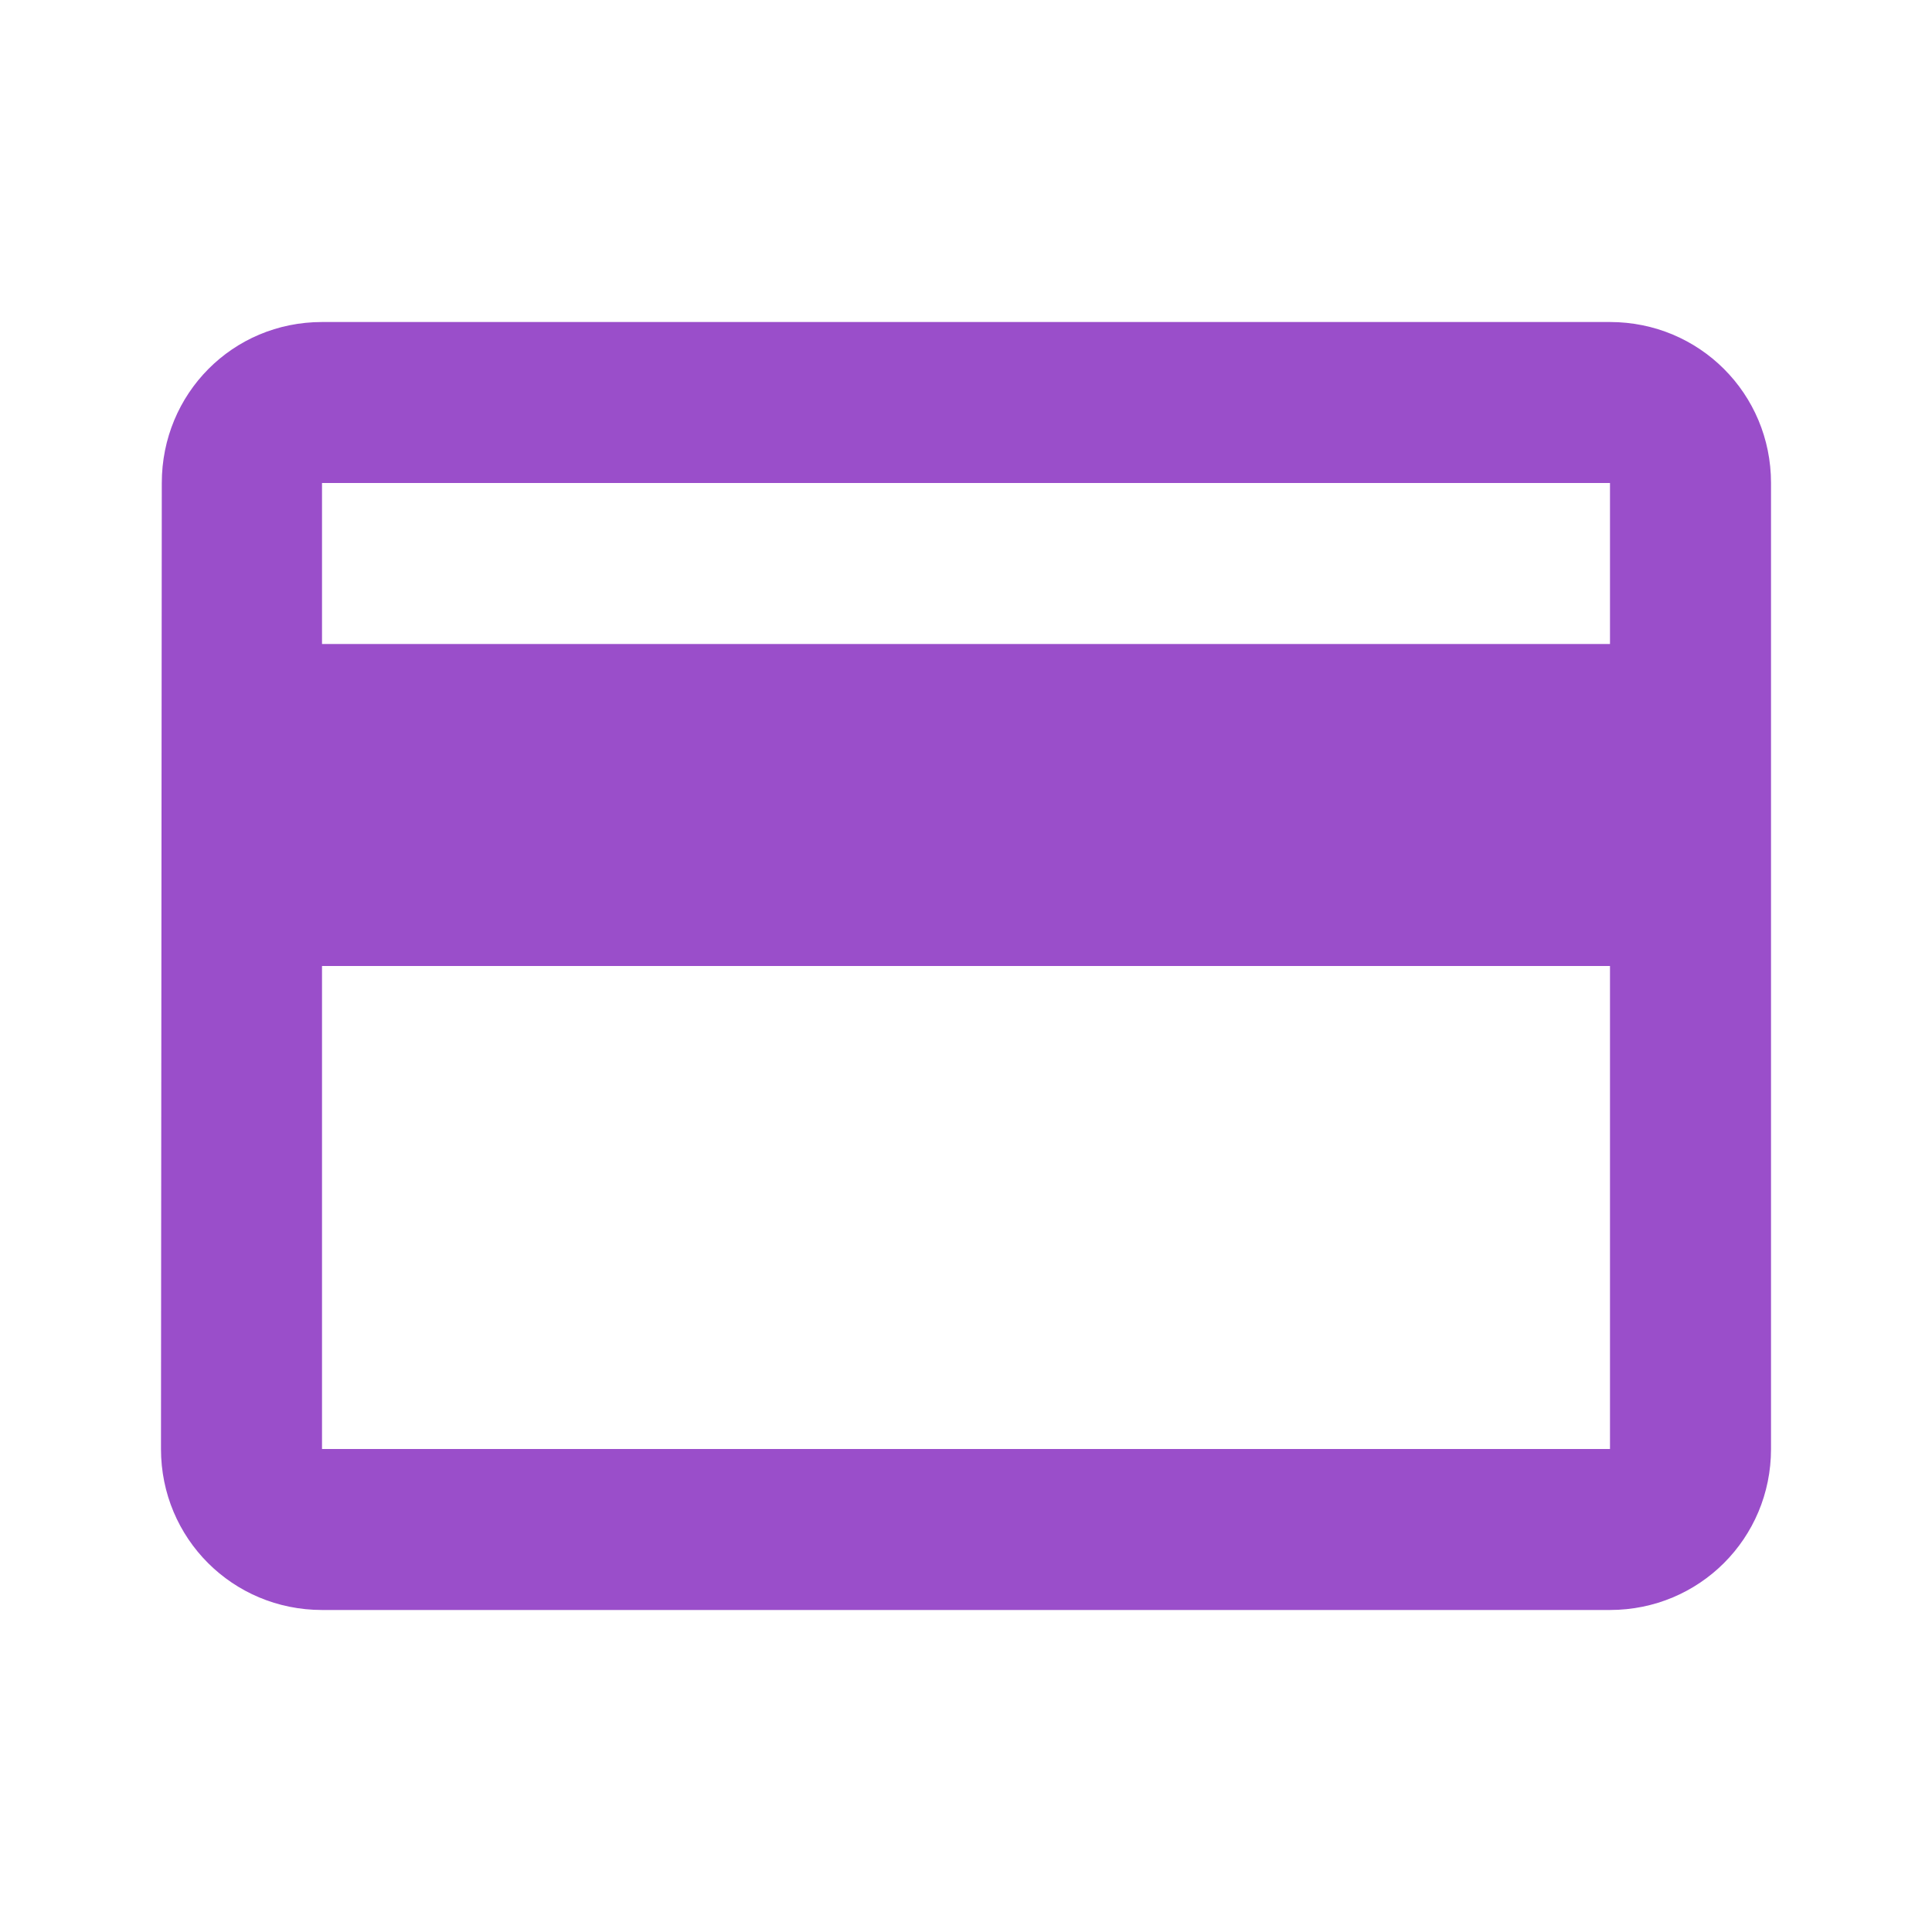 <svg width="43" height="43" viewBox="0 0 43 43" fill="none" xmlns="http://www.w3.org/2000/svg">
<path d="M35.833 7.167H7.167C5.178 7.167 3.601 8.761 3.601 10.75L3.583 32.25C3.583 34.239 5.178 35.833 7.167 35.833H35.833C37.822 35.833 39.417 34.239 39.417 32.25V10.75C39.417 8.761 37.822 7.167 35.833 7.167ZM35.833 32.25H7.167V21.5H35.833V32.25ZM35.833 14.333H7.167V10.75H35.833V14.333Z" fill="#9A4ECA"/>
</svg>
